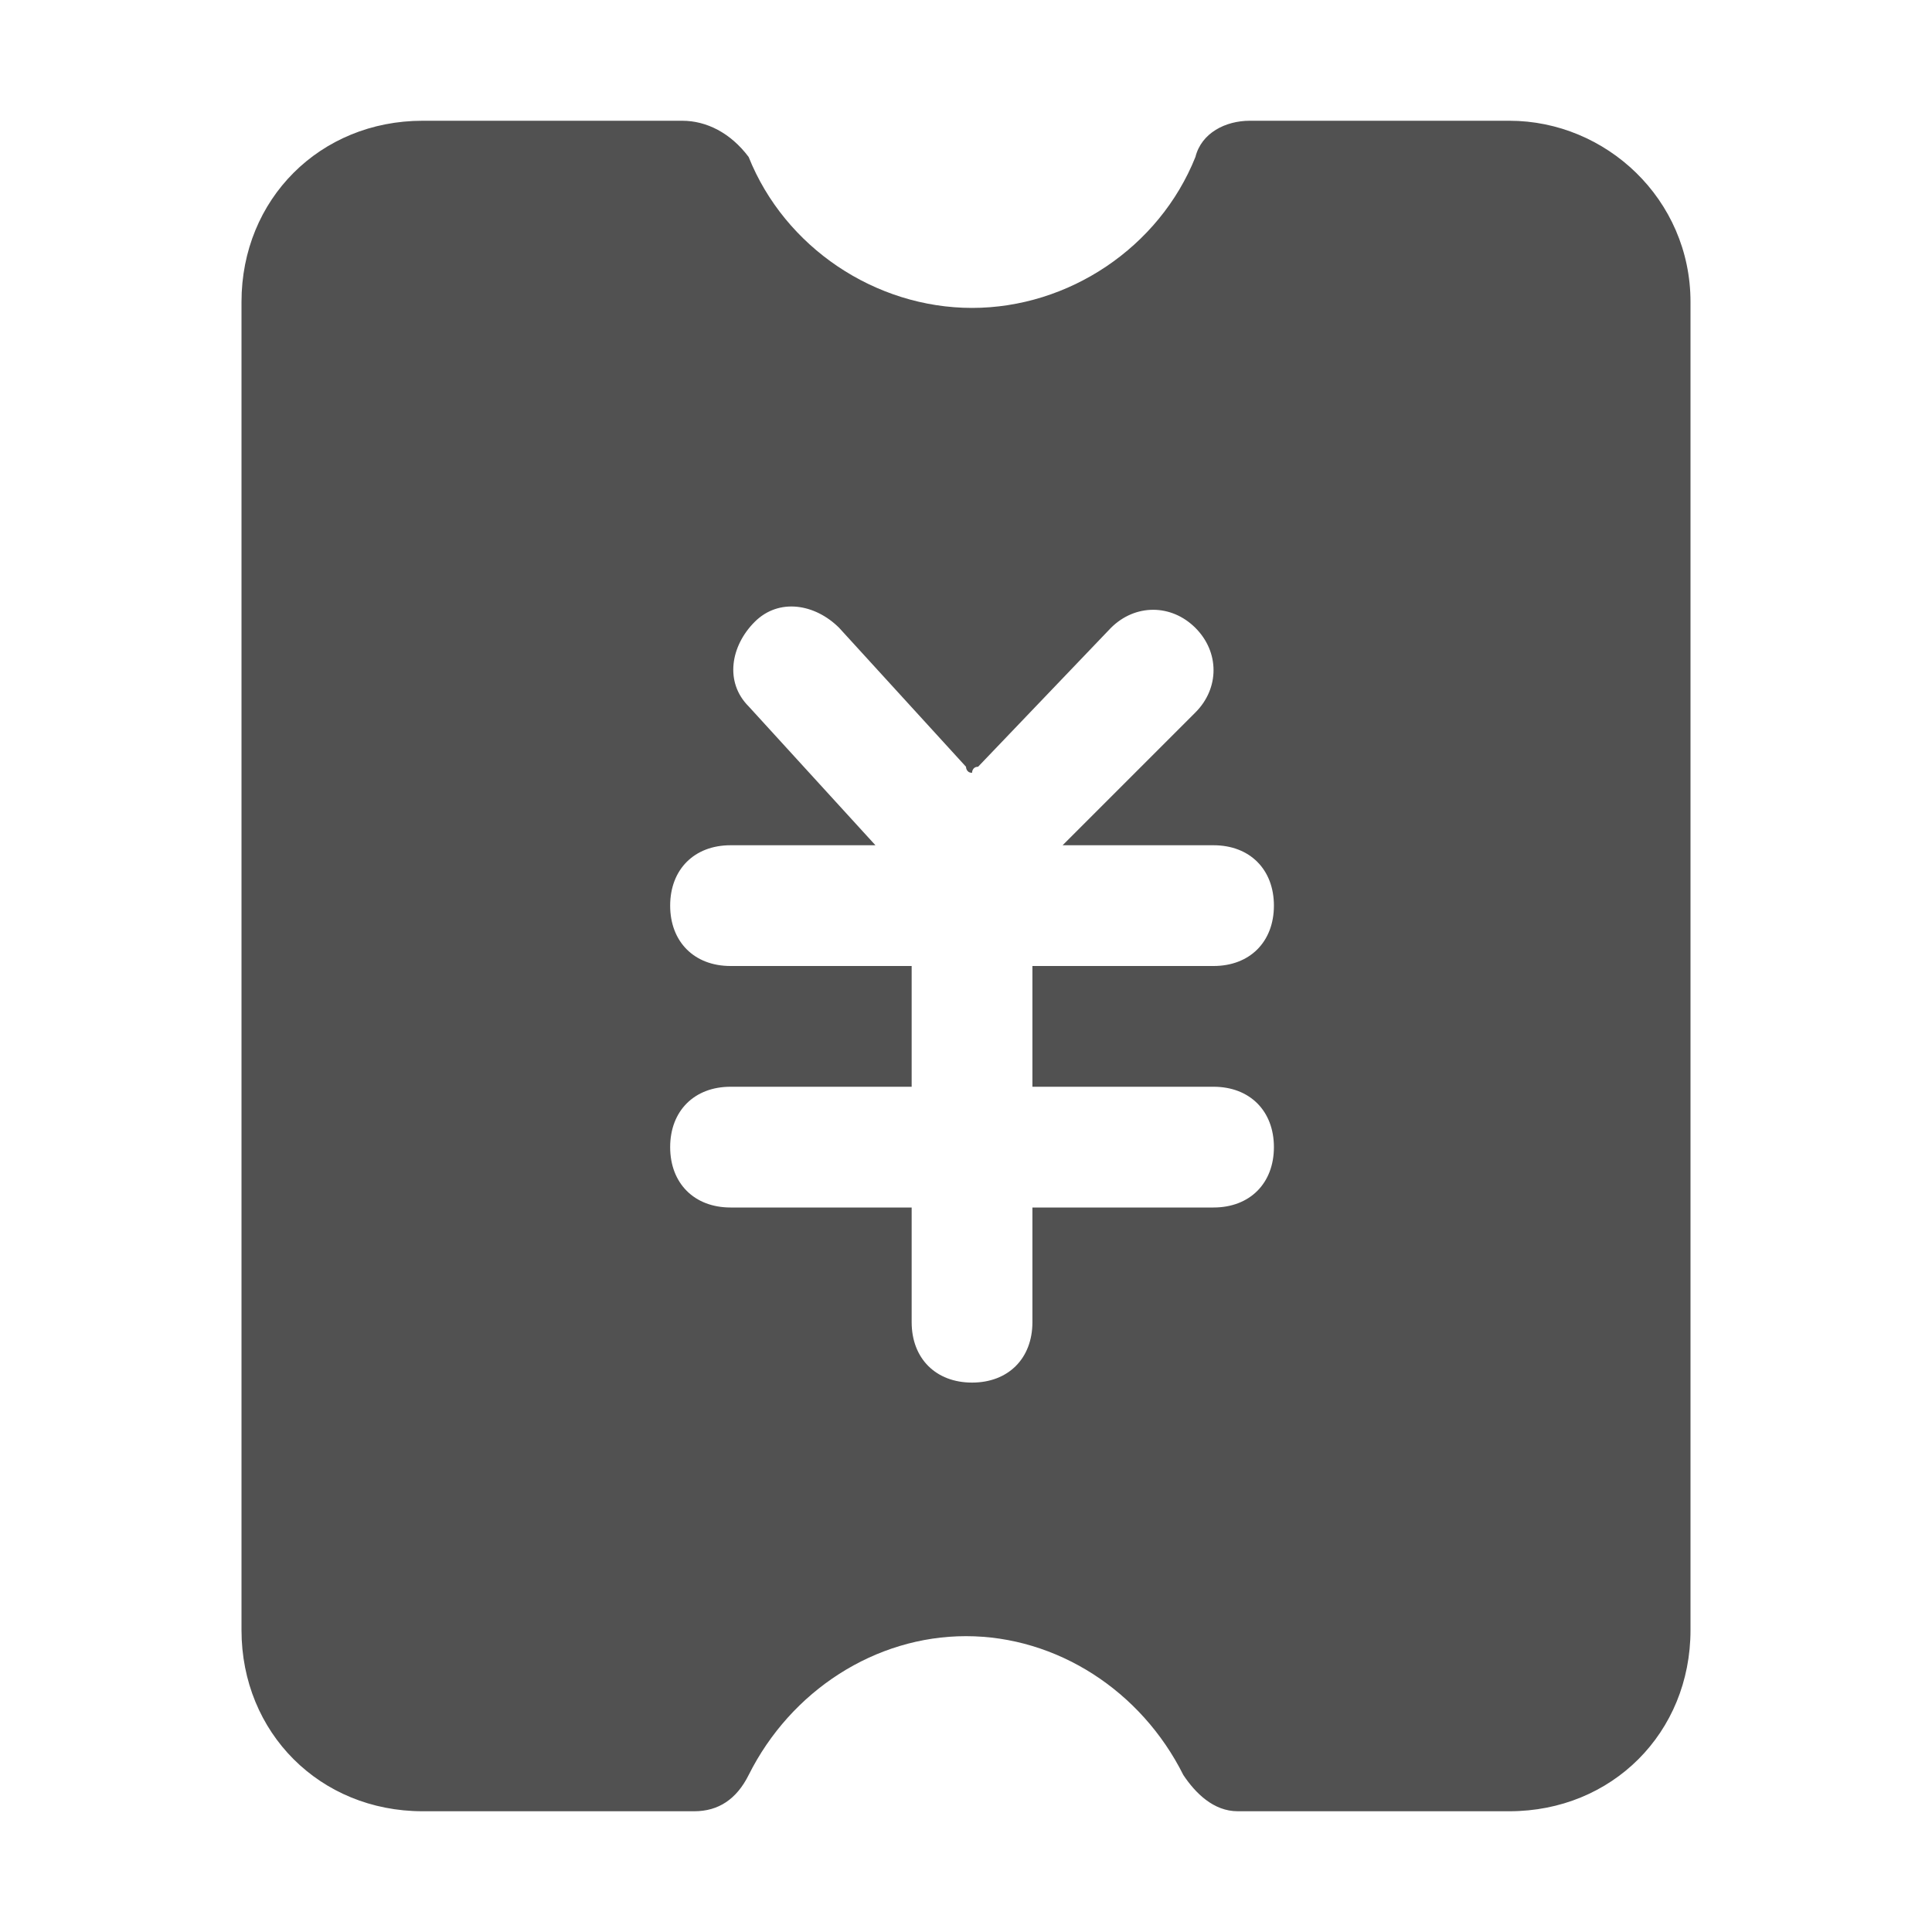 <?xml version="1.0" standalone="no"?><!DOCTYPE svg PUBLIC "-//W3C//DTD SVG 1.1//EN" "http://www.w3.org/Graphics/SVG/1.1/DTD/svg11.dtd"><svg t="1673808315197" class="icon" viewBox="0 0 1024 1024" version="1.1" xmlns="http://www.w3.org/2000/svg" p-id="3685" xmlns:xlink="http://www.w3.org/1999/xlink" width="200" height="200"><path d="M800 64h-137.6c-12.8 0-25.6 6.4-28.8 19.2-19.2 48-67.2 80-118.4 80s-99.2-32-118.4-80c-9.6-12.8-22.4-19.2-35.2-19.2H224C169.6 64 128 105.6 128 160v704c0 54.4 41.6 96 96 96h144c12.8 0 22.4-6.4 28.8-19.2 22.4-44.8 67.2-73.6 115.2-73.6s92.8 28.8 115.2 73.6c6.4 9.6 16 19.2 28.8 19.2H800c54.4 0 96-41.6 96-96V160c0-54.4-44.8-96-96-96z m-156.8 512c19.2 0 32 12.8 32 32s-12.8 32-32 32h-96v60.8c0 19.2-12.8 32-32 32s-32-12.8-32-32V640h-96c-19.2 0-32-12.8-32-32s12.8-32 32-32h96v-64h-96c-19.2 0-32-12.8-32-32s12.8-32 32-32h76.8l-67.2-73.6c-12.8-12.8-9.6-32 3.2-44.8 12.8-12.8 32-9.6 44.8 3.2l67.2 73.6s0 3.2 3.2 3.2c0 0 0-3.2 3.2-3.2l70.4-73.6c12.8-12.8 32-12.8 44.8 0 12.8 12.8 12.8 32 0 44.8L563.2 448h80c19.2 0 32 12.8 32 32s-12.8 32-32 32h-96v64h96z" fill="#515151" p-id="3686"></path></svg>